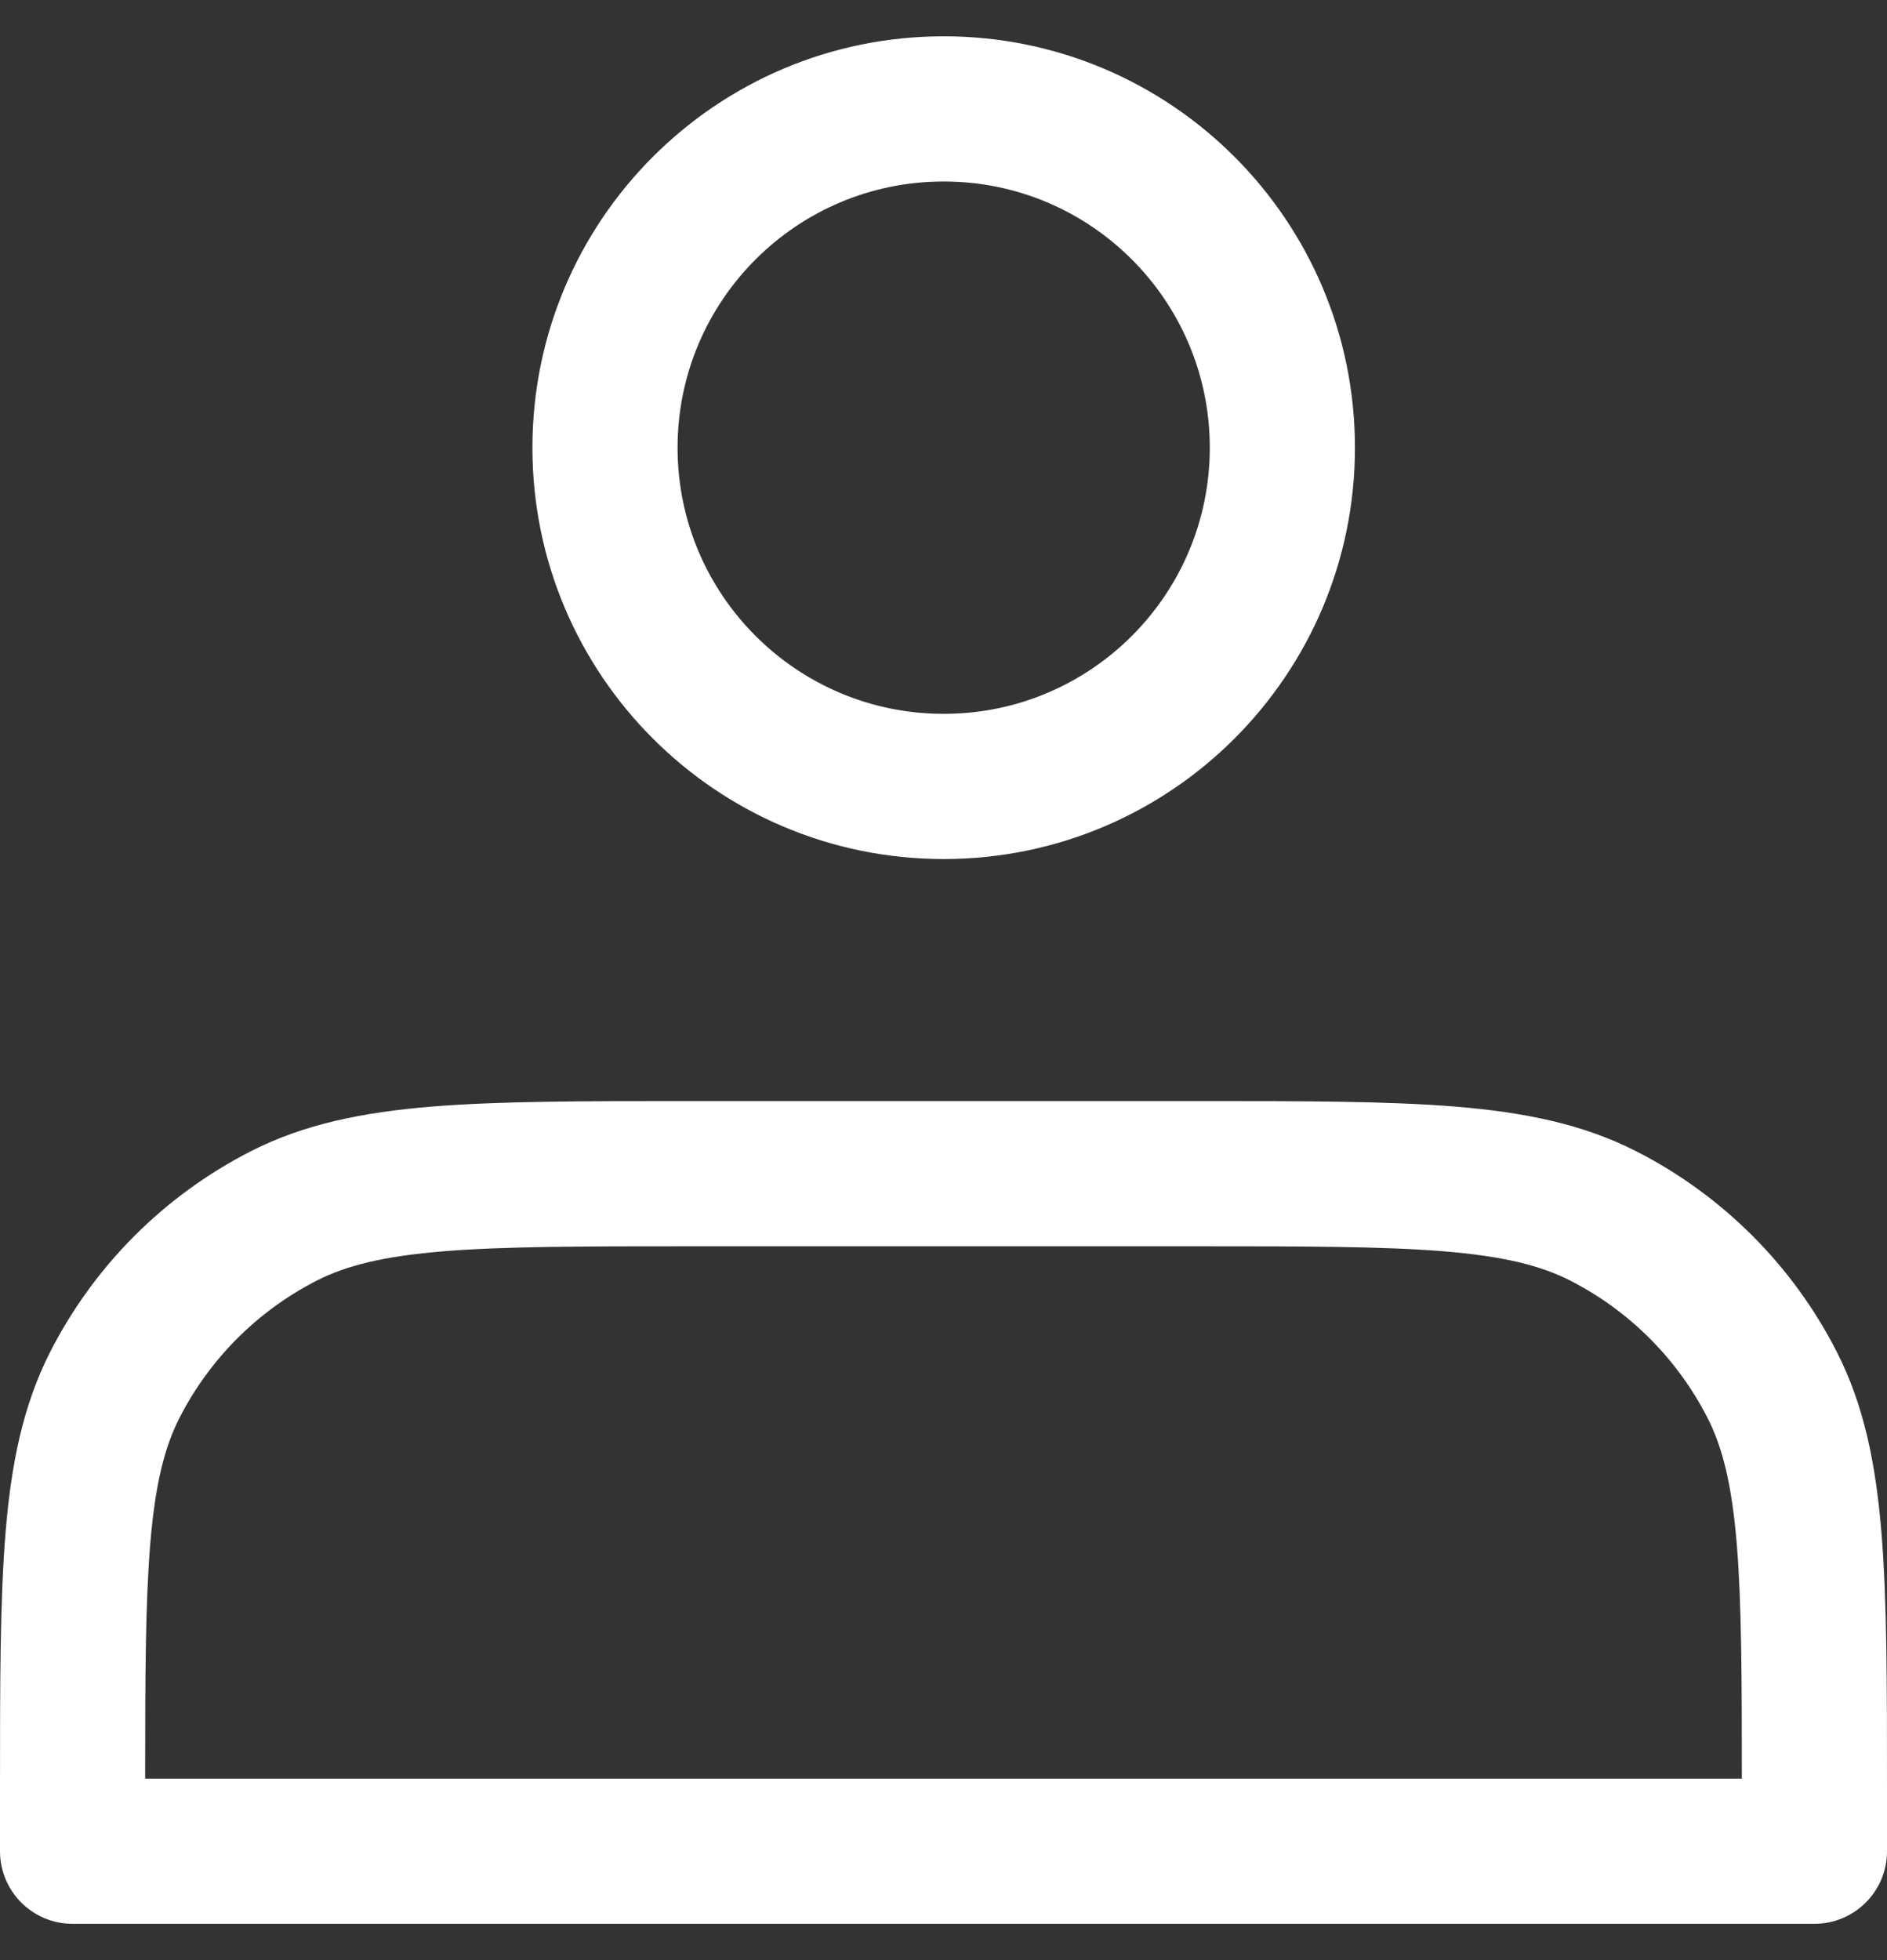 <svg width="26" height="27" viewBox="0 0 26 27" fill="none" xmlns="http://www.w3.org/2000/svg">
<rect x="0" y="0" width="26" height="27" fill="#333333" stroke="none"/>
<g clip-path="url(#clip0_839_3889)">
<path fill-rule="evenodd" clip-rule="evenodd" d="M7.336 6.167C7.336 3.037 9.873 0.5 13.003 0.5C16.132 0.5 18.669 3.037 18.669 6.167C18.669 9.296 16.132 11.833 13.003 11.833C9.873 11.833 7.336 9.296 7.336 6.167ZM13.003 2.5C10.978 2.5 9.336 4.142 9.336 6.167C9.336 8.192 10.978 9.833 13.003 9.833C15.028 9.833 16.669 8.192 16.669 6.167C16.669 4.142 15.028 2.5 13.003 2.5Z" fill="white"/>
<path fill-rule="evenodd" clip-rule="evenodd" d="M9.489 15.167H16.511C17.967 15.167 19.121 15.167 20.051 15.243C21.002 15.321 21.807 15.483 22.542 15.857C23.734 16.464 24.703 17.433 25.31 18.625C25.684 19.36 25.846 20.165 25.924 21.116C26 22.046 26 23.2 26 24.656V25.5C26 26.053 25.552 26.5 25 26.5H1C0.448 26.5 3.11349e-07 26.053 3.11349e-07 25.5L1.52403e-07 24.656C-7.47699e-06 23.2 -1.35154e-05 22.046 0.076 21.116C0.154 20.165 0.316 19.36 0.69 18.625C1.297 17.433 2.266 16.465 3.458 15.857C4.193 15.483 4.998 15.321 5.949 15.243C6.879 15.167 8.033 15.167 9.489 15.167ZM4.366 17.639C3.551 18.055 2.888 18.718 2.472 19.533C2.265 19.939 2.137 20.451 2.069 21.279C2.004 22.081 2 23.095 2 24.5H24C24 23.095 23.996 22.081 23.931 21.279C23.863 20.451 23.735 19.939 23.528 19.533C23.112 18.718 22.449 18.055 21.634 17.639M4.366 17.639C4.772 17.432 5.284 17.304 6.112 17.236C6.951 17.168 8.023 17.167 9.533 17.167H16.467C17.977 17.167 19.049 17.168 19.888 17.236C20.716 17.304 21.228 17.432 21.634 17.639" fill="white"/>
</g>
<defs>
<clipPath id="clip0_839_3889">
<rect width="26" height="26" fill="white" transform="translate(0 0.5)"/>
</clipPath>
</defs>
</svg>
